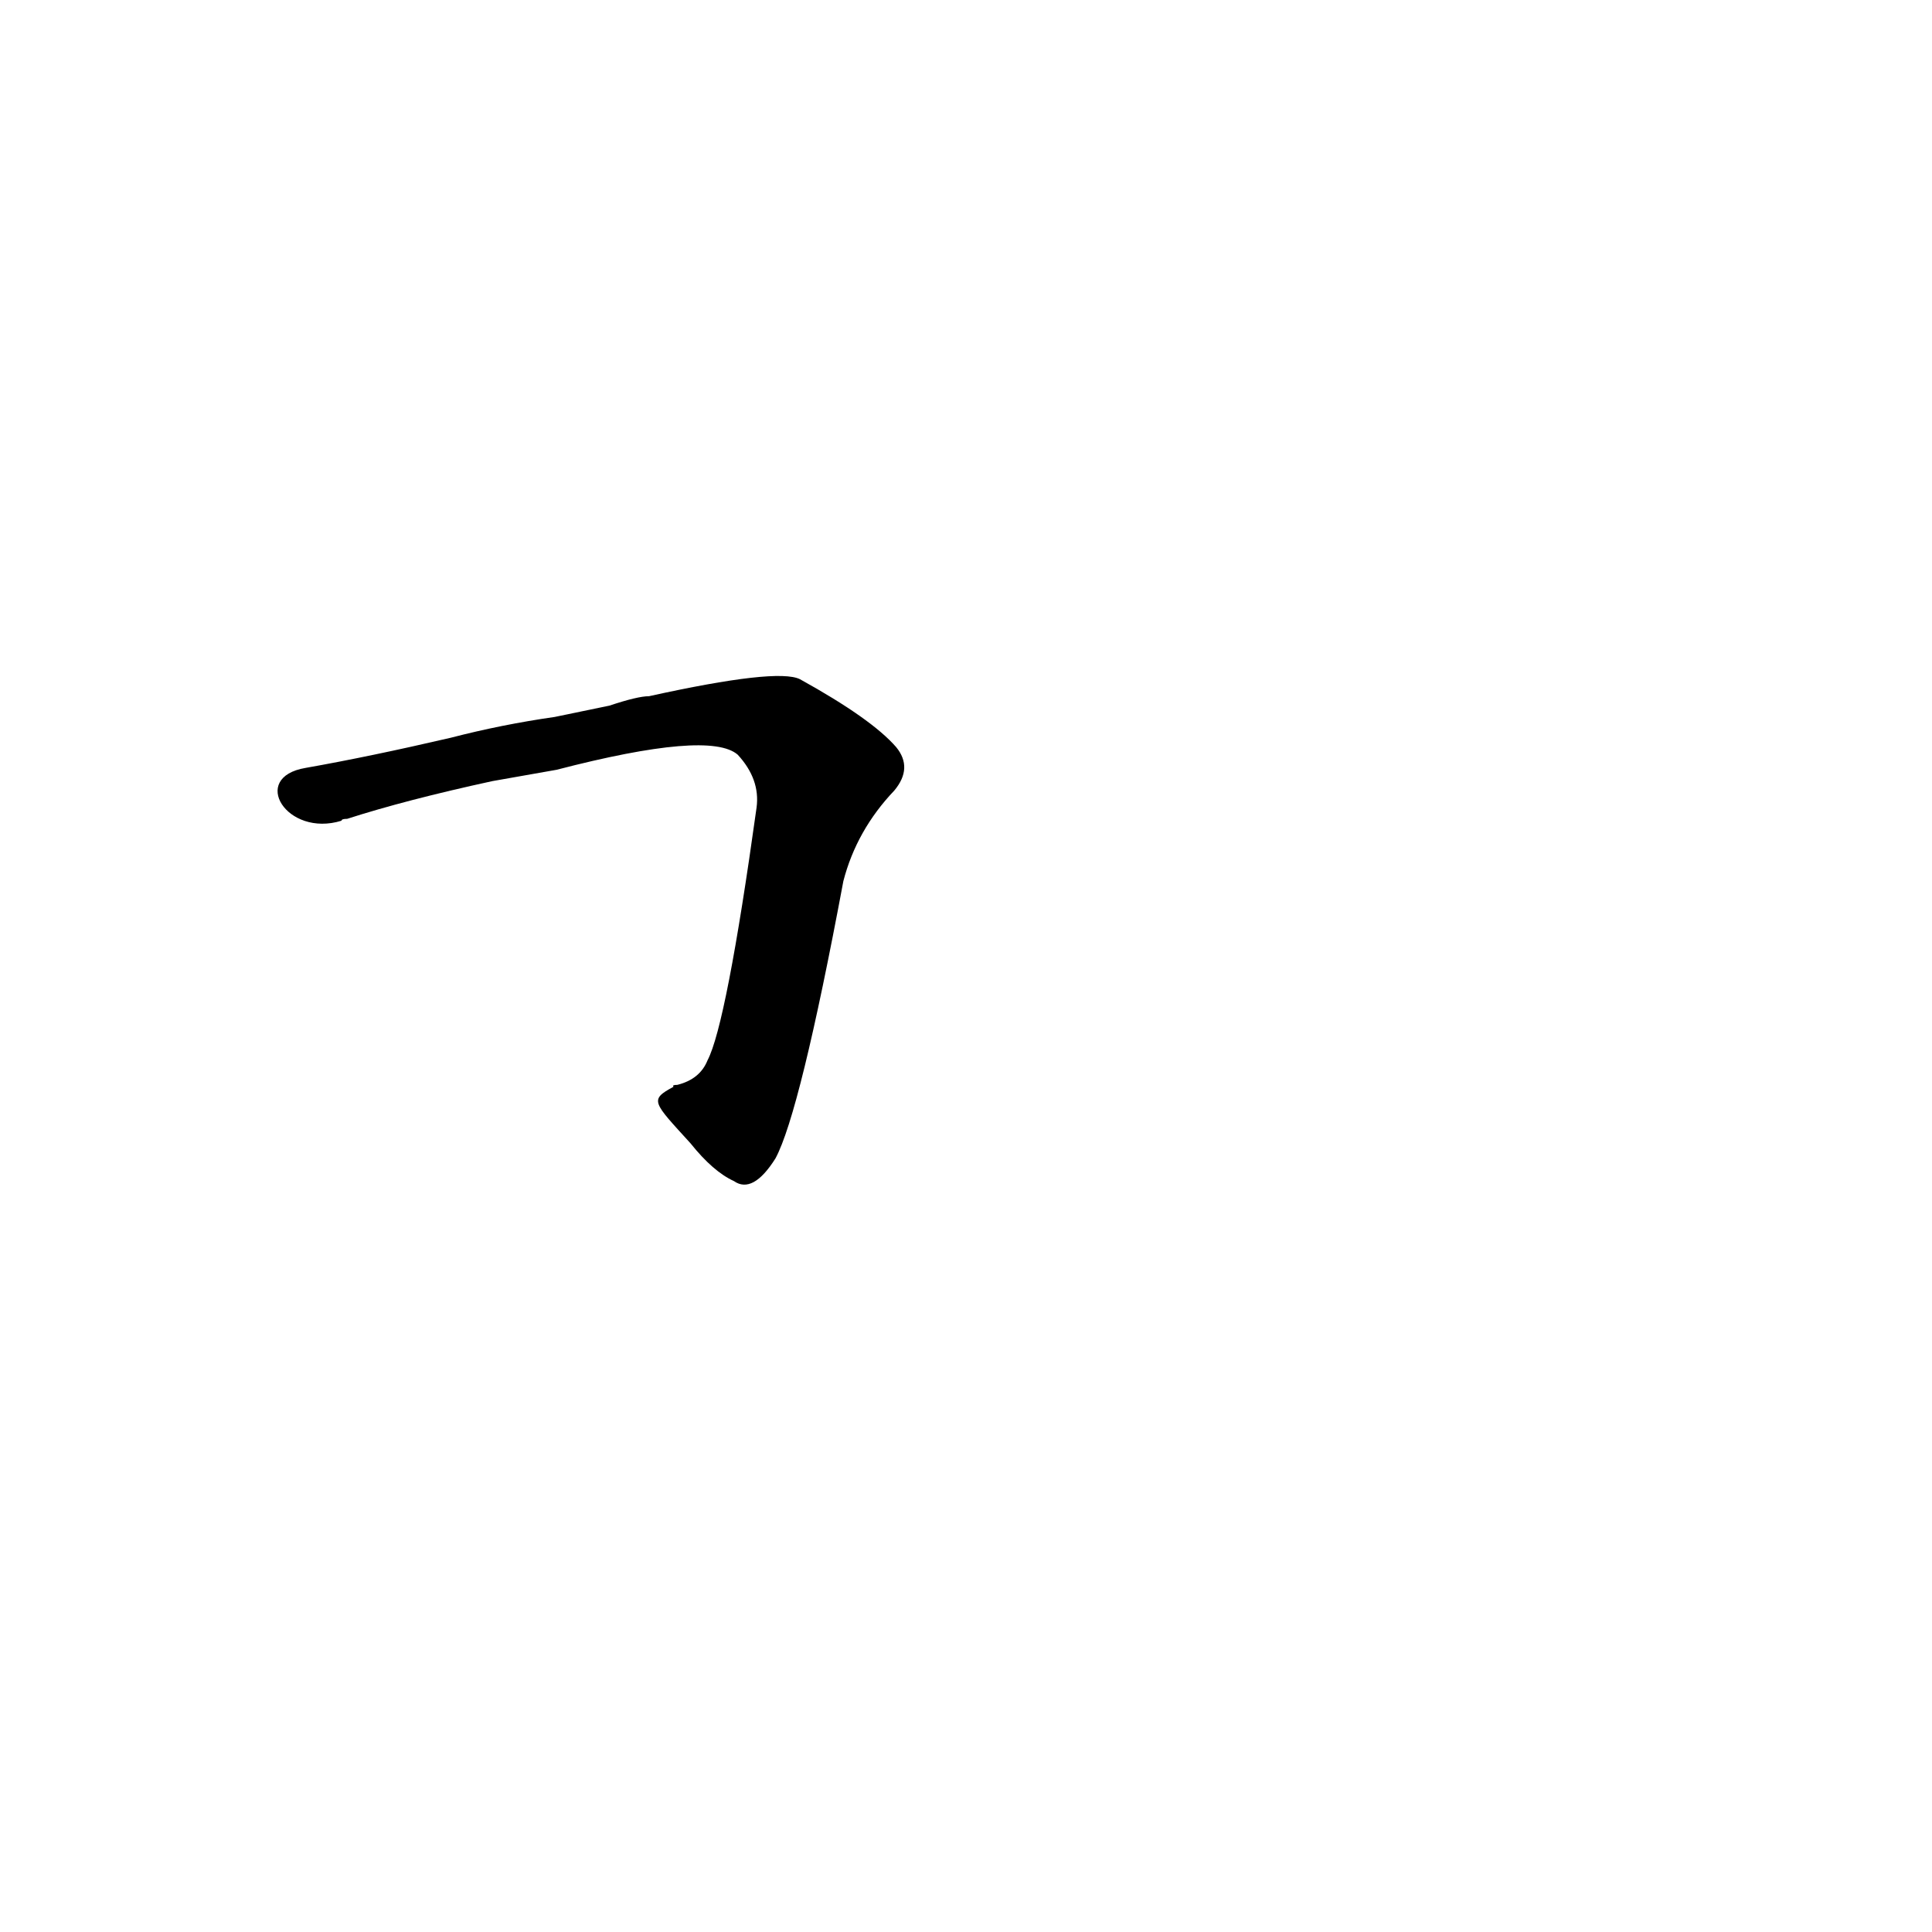 <?xml version='1.0' encoding='utf-8'?>
<svg xmlns="http://www.w3.org/2000/svg" version="1.1" viewBox="0 0 1024 1024"><g transform="scale(1, -1) translate(0, -900)"><path d="M 366 294 Q 378 279 389 274 Q 399 267 411 286 Q 424 310 447 433 Q 454 460 474 481 Q 484 493 475 504 Q 462 519 424 540 Q 412 546 344 531 Q 338 531 323 526 L 294 520 Q 266 516 239 509 Q 196 499 162 493 C 132 488 152 456 181 465 Q 181 466 184 466 Q 215 476 261 486 L 295 492 Q 376 513 391 500 Q 403 487 401 472 Q 385 357 375 338 Q 371 328 359 325 Q 356 325 357 324 C 344 317 346 316 366 294 Z" fill="black" /></g></svg>